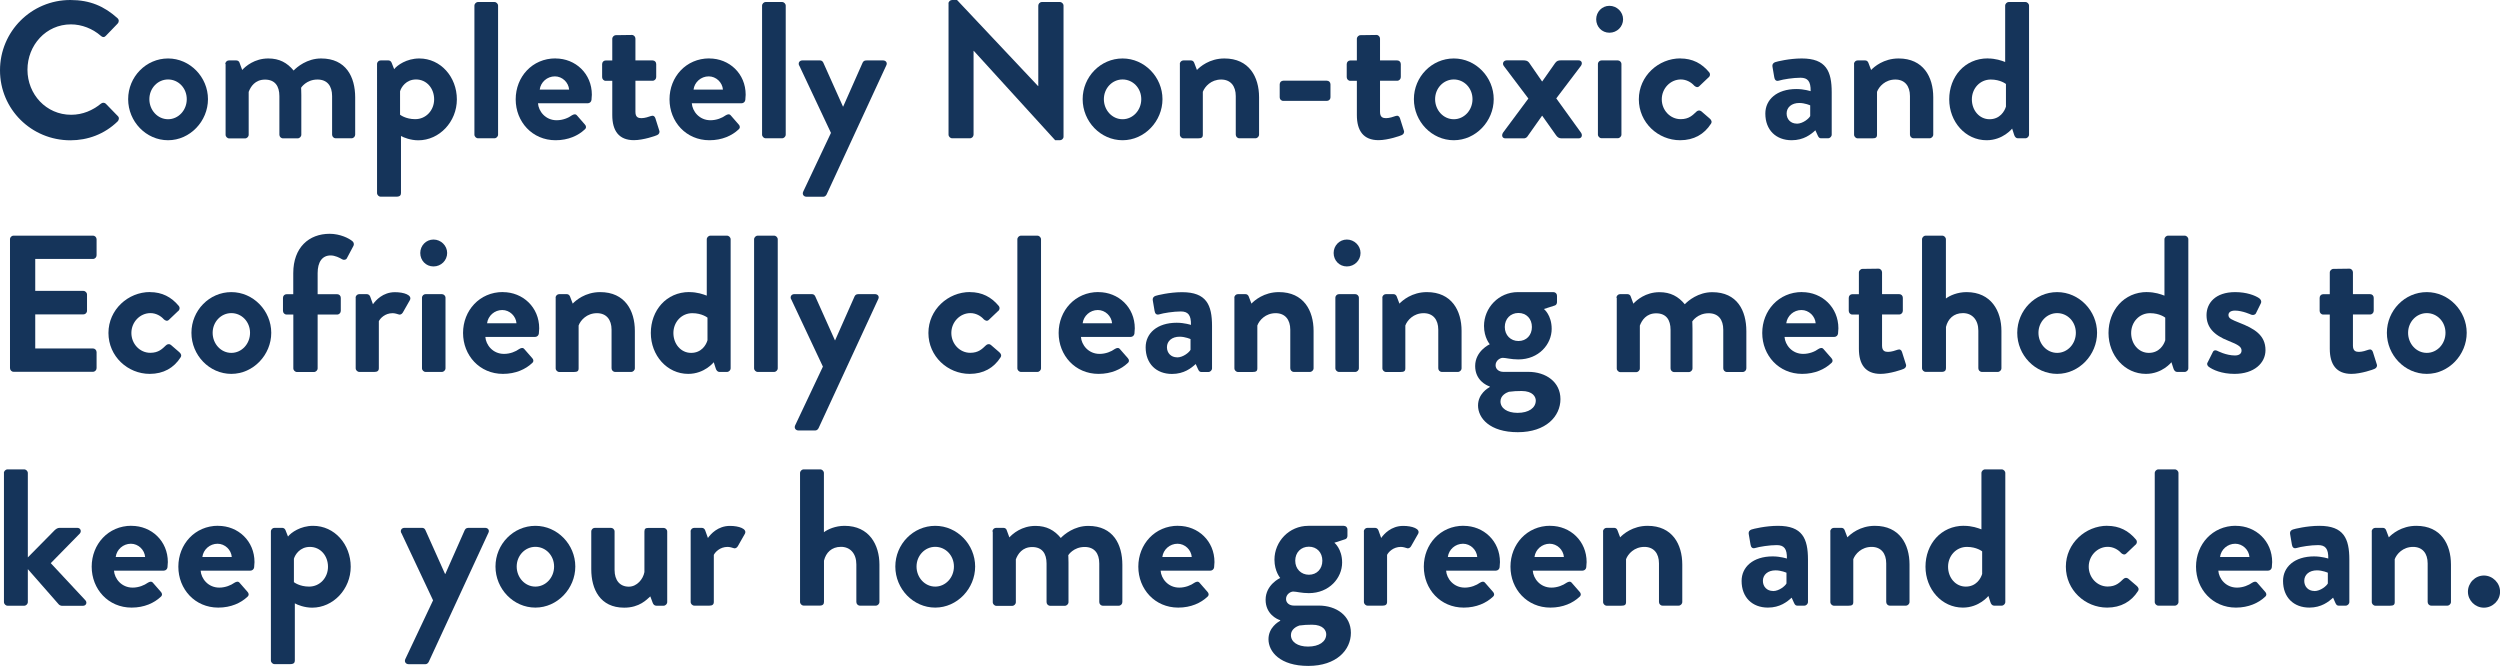 <?xml version="1.0" encoding="UTF-8"?>
<svg id="Layer_2" data-name="Layer 2" xmlns="http://www.w3.org/2000/svg" viewBox="0 0 347.64 92.62">
  <defs>
    <style>
      .cls-1 {
        fill: #15345a;
      }
    </style>
  </defs>
  <g id="Layer_1-2" data-name="Layer 1">
    <g>
      <path class="cls-1" d="M9.78,0c2.74,0,4.71,.87,6.55,2.52,.24,.22,.24,.54,.03,.76l-1.65,1.71c-.19,.22-.46,.22-.68,0-1.14-1-2.65-1.6-4.17-1.6-3.47,0-6.04,2.9-6.04,6.31s2.6,6.26,6.07,6.26c1.62,0,3.01-.62,4.14-1.54,.22-.19,.51-.16,.68,0l1.68,1.73c.22,.19,.16,.54-.03,.73-1.84,1.79-4.17,2.63-6.58,2.63C4.36,19.5,0,15.19,0,9.78S4.36,0,9.78,0Z"/>
      <path class="cls-1" d="M23.37,8.13c3.06,0,5.55,2.6,5.55,5.66s-2.49,5.71-5.55,5.71-5.55-2.6-5.55-5.71,2.49-5.66,5.55-5.66Zm0,8.45c1.44,0,2.6-1.25,2.6-2.79s-1.16-2.74-2.6-2.74-2.6,1.22-2.6,2.74,1.14,2.79,2.6,2.79Z"/>
      <path class="cls-1" d="M31.33,8.91c0-.3,.24-.51,.51-.51h1c.24,0,.41,.14,.46,.3l.38,1.03c.46-.51,1.71-1.6,3.63-1.6,1.54,0,2.63,.6,3.52,1.68,.46-.49,1.87-1.68,3.82-1.68,3.47,0,4.74,2.57,4.74,5.42v5.17c0,.27-.22,.51-.51,.51h-2.19c-.3,0-.51-.24-.51-.51v-5.36c0-1.41-.68-2.3-2.03-2.3-1.57,0-2.28,1.14-2.28,1.14,0,0,.03,.54,.03,1.03v5.5c0,.27-.24,.51-.51,.51h-2.03c-.3,0-.51-.24-.51-.51v-5.36c0-1.41-.62-2.3-2-2.3s-2,.98-2.27,1.71v5.96c0,.27-.24,.51-.51,.51h-2.19c-.27,0-.51-.24-.51-.51V8.91Z"/>
      <path class="cls-1" d="M55.76,26.84c0,.32-.16,.51-.65,.51h-2.17c-.27,0-.51-.24-.51-.51V8.91c0-.3,.24-.51,.51-.51h1.06c.19,0,.38,.11,.46,.33l.35,.89c.41-.54,1.73-1.49,3.49-1.49,2.98,0,5.23,2.57,5.23,5.69s-2.44,5.69-5.36,5.69c-1.06,0-2.03-.38-2.41-.6v7.94Zm1.98-10.27c1.52,0,2.63-1.25,2.63-2.76s-1.03-2.76-2.52-2.76c-1.38,0-2.06,1.08-2.22,1.65v3.25s.76,.62,2.11,.62Z"/>
      <path class="cls-1" d="M65.97,.79c0-.27,.24-.51,.51-.51h2.27c.27,0,.51,.24,.51,.51V18.72c0,.27-.24,.51-.51,.51h-2.27c-.27,0-.51-.24-.51-.51V.79Z"/>
      <path class="cls-1" d="M77.24,8.13c2.79,0,5.06,2.11,5.06,5.04,0,.19-.03,.54-.05,.73-.03,.27-.27,.46-.51,.46h-6.93c.08,1.11,1.03,2.36,2.6,2.36,.84,0,1.63-.32,2.11-.68,.27-.16,.51-.22,.7,0l1.11,1.27c.19,.19,.24,.49-.03,.7-.89,.84-2.27,1.49-4.04,1.49-3.25,0-5.55-2.57-5.55-5.69s2.3-5.69,5.53-5.69Zm1.9,4.33c-.08-1-.95-1.84-1.98-1.84-1.08,0-1.98,.81-2.11,1.84h4.09Z"/>
      <path class="cls-1" d="M85.14,11.24h-.92c-.27,0-.49-.24-.49-.51v-1.81c0-.3,.22-.51,.49-.51h.92v-3.01c0-.27,.24-.51,.51-.51l2.22-.03c.27,0,.49,.24,.49,.51v3.03h2.38c.3,0,.51,.22,.51,.51v1.81c0,.27-.22,.51-.51,.51h-2.38v4.33c0,.76,.41,.87,.84,.87,.46,0,1.03-.19,1.33-.3,.3-.11,.51,.03,.6,.3l.54,1.71c.11,.27-.03,.54-.3,.65-.14,.08-1.9,.7-3.22,.7-2.09,0-3.01-1.3-3.01-3.49v-4.77Z"/>
      <path class="cls-1" d="M98.63,8.13c2.79,0,5.06,2.11,5.06,5.04,0,.19-.03,.54-.05,.73-.03,.27-.27,.46-.51,.46h-6.93c.08,1.11,1.03,2.36,2.6,2.36,.84,0,1.62-.32,2.11-.68,.27-.16,.51-.22,.7,0l1.11,1.27c.19,.19,.24,.49-.03,.7-.89,.84-2.27,1.49-4.04,1.49-3.25,0-5.55-2.57-5.55-5.69s2.3-5.69,5.53-5.69Zm1.9,4.33c-.08-1-.95-1.84-1.98-1.84-1.08,0-1.98,.81-2.11,1.84h4.09Z"/>
      <path class="cls-1" d="M105.97,.79c0-.27,.24-.51,.51-.51h2.27c.27,0,.51,.24,.51,.51V18.72c0,.27-.24,.51-.51,.51h-2.27c-.27,0-.51-.24-.51-.51V.79Z"/>
      <path class="cls-1" d="M111.12,9.1c-.16-.35,.05-.7,.46-.7h2.44c.24,0,.38,.14,.46,.3l2.74,6.12h.03l2.71-6.12c.14-.27,.32-.3,.65-.3h2.17c.43,0,.65,.35,.46,.7l-8.29,17.93c-.08,.16-.24,.33-.46,.33h-2.33c-.41,0-.65-.35-.46-.73l3.85-8.15-4.41-9.37Z"/>
      <path class="cls-1" d="M131.89,.49c0-.27,.24-.49,.51-.49h.68l11.27,11.97h.03V.79c0-.27,.22-.51,.51-.51h2.49c.27,0,.51,.24,.51,.51V19.01c0,.27-.24,.49-.51,.49h-.65l-11.32-12.43h-.03v11.65c0,.27-.22,.51-.51,.51h-2.46c-.27,0-.51-.24-.51-.51V.49Z"/>
      <path class="cls-1" d="M156.1,8.13c3.06,0,5.55,2.6,5.55,5.66s-2.49,5.71-5.55,5.71-5.55-2.6-5.55-5.71,2.49-5.66,5.55-5.66Zm0,8.45c1.44,0,2.6-1.25,2.6-2.79s-1.16-2.74-2.6-2.74-2.6,1.22-2.6,2.74,1.14,2.79,2.6,2.79Z"/>
      <path class="cls-1" d="M164.06,8.91c0-.3,.24-.51,.51-.51h1.03c.24,0,.38,.14,.46,.33l.38,1c.41-.43,1.73-1.6,3.82-1.6,3.44,0,4.82,2.57,4.82,5.39v5.2c0,.27-.24,.51-.51,.51h-2.22c-.3,0-.51-.24-.51-.51v-5.36c0-1.41-.73-2.3-2.03-2.3-1.41,0-2.27,.98-2.55,1.71v5.96c0,.38-.16,.51-.68,.51h-2c-.27,0-.51-.24-.51-.51V8.91Z"/>
      <path class="cls-1" d="M177.95,13.54v-1.81c0-.3,.22-.51,.51-.51h6.04c.3,0,.51,.22,.51,.51v1.81c0,.27-.22,.49-.51,.49h-6.04c-.3,0-.51-.22-.51-.49Z"/>
      <path class="cls-1" d="M188.68,11.24h-.92c-.27,0-.49-.24-.49-.51v-1.81c0-.3,.22-.51,.49-.51h.92v-3.01c0-.27,.24-.51,.51-.51l2.22-.03c.27,0,.49,.24,.49,.51v3.03h2.38c.3,0,.51,.22,.51,.51v1.81c0,.27-.22,.51-.51,.51h-2.38v4.33c0,.76,.41,.87,.84,.87,.46,0,1.03-.19,1.33-.3,.3-.11,.51,.03,.6,.3l.54,1.71c.11,.27-.03,.54-.3,.65-.14,.08-1.9,.7-3.22,.7-2.09,0-3.01-1.3-3.01-3.49v-4.77Z"/>
      <path class="cls-1" d="M202.16,8.13c3.06,0,5.55,2.6,5.55,5.66s-2.49,5.71-5.55,5.71-5.55-2.6-5.55-5.71,2.49-5.66,5.55-5.66Zm0,8.45c1.44,0,2.6-1.25,2.6-2.79s-1.16-2.74-2.6-2.74-2.6,1.22-2.6,2.74,1.14,2.79,2.6,2.79Z"/>
      <path class="cls-1" d="M209.01,18.44l3.52-4.74-3.41-4.52c-.27-.35-.05-.79,.41-.79h2.25c.35,0,.65,.03,.89,.38l1.76,2.55h.03l1.79-2.55c.22-.3,.43-.38,.81-.38h2.44c.46,0,.6,.43,.32,.79l-3.41,4.5,3.44,4.77c.24,.35,.11,.79-.33,.79h-2.38c-.35,0-.57-.16-.76-.43l-1.92-2.71h-.03l-2.06,2.92c-.08,.11-.3,.22-.43,.22h-2.6c-.46,0-.57-.43-.33-.79Z"/>
      <path class="cls-1" d="M221.96,2.68c0-1.03,.81-1.87,1.84-1.87s1.9,.84,1.9,1.87-.84,1.87-1.9,1.87-1.84-.84-1.84-1.87Zm.24,6.23c0-.3,.24-.51,.51-.51h2.25c.27,0,.51,.22,.51,.51v9.8c0,.27-.24,.51-.51,.51h-2.25c-.27,0-.51-.24-.51-.51V8.91Z"/>
      <path class="cls-1" d="M233.66,8.13c1.68,0,2.98,.68,4.01,1.92,.19,.24,.14,.57-.14,.76l-1.25,1.19c-.24,.22-.49,.08-.68-.08-.43-.49-1.11-.87-1.87-.87-1.46,0-2.65,1.25-2.65,2.76s1.16,2.76,2.63,2.76c1.17,0,1.68-.57,2.17-1.03,.19-.19,.46-.24,.68-.08l1.16,1c.27,.22,.38,.49,.19,.76-.92,1.44-2.36,2.28-4.28,2.28-3.06,0-5.74-2.44-5.74-5.69s2.74-5.69,5.77-5.69Z"/>
      <path class="cls-1" d="M249.8,12.38c1.08,0,1.98,.3,1.98,.3,.03-1.38-.41-1.87-1.41-1.87s-2.41,.22-3.03,.41c-.38,.11-.57-.14-.62-.49l-.24-1.41c-.08-.41,.14-.6,.38-.68,.22-.08,1.95-.51,3.68-.51,3.39,0,4.17,1.76,4.17,4.71v5.88c0,.27-.24,.51-.51,.51h-.97c-.19,0-.33-.08-.46-.38l-.33-.73c-.62,.57-1.62,1.38-3.3,1.38-2.17,0-3.66-1.41-3.66-3.71,0-1.92,1.57-3.41,4.33-3.41Zm.05,4.82c.87,0,1.71-.73,1.87-1.06v-1.49s-.73-.33-1.52-.33c-1.06,0-1.76,.6-1.76,1.46,0,.81,.57,1.41,1.41,1.41Z"/>
      <path class="cls-1" d="M257.81,8.91c0-.3,.24-.51,.51-.51h1.03c.24,0,.38,.14,.46,.33l.38,1c.41-.43,1.73-1.6,3.82-1.6,3.44,0,4.82,2.57,4.82,5.39v5.2c0,.27-.24,.51-.51,.51h-2.22c-.3,0-.51-.24-.51-.51v-5.36c0-1.41-.73-2.3-2.03-2.3-1.41,0-2.28,.98-2.55,1.71v5.96c0,.38-.16,.51-.68,.51h-2c-.27,0-.51-.24-.51-.51V8.91Z"/>
      <path class="cls-1" d="M276.42,8.13c1.08,0,1.92,.3,2.41,.49V.79c0-.27,.24-.51,.51-.51h2.3c.27,0,.51,.24,.51,.51V18.72c0,.27-.24,.51-.51,.51h-1.06c-.24,0-.43-.22-.51-.51l-.27-.84s-1.27,1.62-3.55,1.62c-2.95,0-5.2-2.57-5.2-5.69s2.14-5.69,5.36-5.69Zm.24,8.45c1.44,0,2.09-1.11,2.28-1.76v-3.14s-.76-.62-2.11-.62c-1.52,0-2.63,1.25-2.63,2.76s1.03,2.76,2.46,2.76Z"/>
      <path class="cls-1" d="M1.38,33.28c0-.27,.22-.51,.51-.51H12.92c.3,0,.51,.24,.51,.51v2.22c0,.27-.22,.51-.51,.51H4.9v4.44h6.69c.27,0,.51,.24,.51,.51v2.25c0,.3-.24,.51-.51,.51H4.9v4.74H12.92c.3,0,.51,.24,.51,.51v2.22c0,.27-.22,.51-.51,.51H1.9c-.3,0-.51-.24-.51-.51v-17.93Z"/>
      <path class="cls-1" d="M20.85,40.62c1.68,0,2.98,.68,4.01,1.92,.19,.24,.14,.57-.14,.76l-1.25,1.19c-.24,.22-.49,.08-.68-.08-.43-.49-1.11-.87-1.87-.87-1.46,0-2.65,1.25-2.65,2.76s1.16,2.76,2.63,2.76c1.17,0,1.68-.57,2.17-1.03,.19-.19,.46-.24,.68-.08l1.16,1c.27,.22,.38,.49,.19,.76-.92,1.44-2.36,2.28-4.28,2.28-3.06,0-5.74-2.44-5.74-5.69s2.74-5.69,5.77-5.69Z"/>
      <path class="cls-1" d="M32.17,40.62c3.06,0,5.55,2.6,5.55,5.66s-2.49,5.71-5.55,5.71-5.55-2.6-5.55-5.71,2.49-5.66,5.55-5.66Zm0,8.45c1.44,0,2.6-1.25,2.6-2.79s-1.16-2.74-2.6-2.74-2.6,1.22-2.6,2.74,1.14,2.79,2.6,2.79Z"/>
      <path class="cls-1" d="M40.78,43.74h-.92c-.3,0-.51-.24-.51-.51v-1.81c0-.3,.22-.51,.51-.51h.92v-2.93c0-3.58,2.19-5.47,5.06-5.47,1.44,0,2.71,.62,3.2,1.06,.16,.14,.22,.43,.11,.62l-.92,1.73c-.11,.22-.41,.27-.65,.14-.35-.22-1-.54-1.6-.54-1.16,0-1.81,.89-1.81,2.46v2.93h2.71c.3,0,.51,.22,.51,.51v1.81c0,.27-.22,.51-.51,.51h-2.71v7.48c0,.27-.24,.51-.51,.51h-2.36c-.27,0-.51-.24-.51-.51v-7.48Z"/>
      <path class="cls-1" d="M49.45,41.41c0-.3,.24-.51,.51-.51h1.03c.24,0,.41,.14,.49,.35l.38,1.06c.38-.54,1.38-1.68,3.06-1.68,1.27,0,2.41,.41,2.09,1.08l-1,1.76c-.14,.24-.41,.35-.62,.24-.08-.03-.49-.16-.79-.16-1.08,0-1.73,.73-1.92,1.11v6.55c0,.38-.24,.51-.62,.51h-2.09c-.27,0-.51-.24-.51-.51v-9.8Z"/>
      <path class="cls-1" d="M58.44,35.18c0-1.03,.81-1.87,1.84-1.87s1.9,.84,1.9,1.87-.84,1.87-1.9,1.87-1.84-.84-1.84-1.87Zm.24,6.23c0-.3,.24-.51,.51-.51h2.25c.27,0,.51,.22,.51,.51v9.8c0,.27-.24,.51-.51,.51h-2.25c-.27,0-.51-.24-.51-.51v-9.8Z"/>
      <path class="cls-1" d="M69.92,40.62c2.79,0,5.06,2.11,5.06,5.04,0,.19-.03,.54-.05,.73-.03,.27-.27,.46-.51,.46h-6.93c.08,1.11,1.03,2.36,2.6,2.36,.84,0,1.62-.32,2.11-.68,.27-.16,.51-.22,.7,0l1.11,1.27c.19,.19,.24,.49-.03,.7-.89,.84-2.27,1.49-4.04,1.49-3.25,0-5.55-2.57-5.55-5.69s2.3-5.69,5.53-5.69Zm1.9,4.33c-.08-1-.95-1.84-1.98-1.84-1.08,0-1.98,.81-2.11,1.84h4.09Z"/>
      <path class="cls-1" d="M77.26,41.41c0-.3,.24-.51,.51-.51h1.03c.24,0,.38,.14,.46,.32l.38,1c.41-.43,1.73-1.6,3.82-1.6,3.44,0,4.82,2.57,4.82,5.39v5.2c0,.27-.24,.51-.51,.51h-2.22c-.3,0-.51-.24-.51-.51v-5.36c0-1.41-.73-2.3-2.03-2.3-1.41,0-2.28,.98-2.55,1.71v5.96c0,.38-.16,.51-.68,.51h-2c-.27,0-.51-.24-.51-.51v-9.8Z"/>
      <path class="cls-1" d="M95.87,40.62c1.08,0,1.92,.3,2.41,.49v-7.83c0-.27,.24-.51,.51-.51h2.3c.27,0,.51,.24,.51,.51v17.93c0,.27-.24,.51-.51,.51h-1.06c-.24,0-.43-.22-.51-.51l-.27-.84s-1.27,1.62-3.55,1.62c-2.95,0-5.2-2.57-5.2-5.69s2.14-5.69,5.36-5.69Zm.24,8.45c1.44,0,2.09-1.11,2.27-1.76v-3.14s-.76-.62-2.11-.62c-1.52,0-2.63,1.25-2.63,2.76s1.03,2.76,2.46,2.76Z"/>
      <path class="cls-1" d="M104.86,33.28c0-.27,.24-.51,.51-.51h2.27c.27,0,.51,.24,.51,.51v17.93c0,.27-.24,.51-.51,.51h-2.27c-.27,0-.51-.24-.51-.51v-17.93Z"/>
      <path class="cls-1" d="M110,41.6c-.16-.35,.05-.7,.46-.7h2.44c.24,0,.38,.14,.46,.3l2.74,6.12h.03l2.71-6.12c.14-.27,.32-.3,.65-.3h2.17c.43,0,.65,.35,.46,.7l-8.29,17.93c-.08,.16-.24,.33-.46,.33h-2.33c-.41,0-.65-.35-.46-.73l3.85-8.15-4.41-9.37Z"/>
      <path class="cls-1" d="M134.87,40.62c1.68,0,2.98,.68,4.01,1.92,.19,.24,.14,.57-.14,.76l-1.25,1.19c-.24,.22-.49,.08-.68-.08-.43-.49-1.11-.87-1.87-.87-1.46,0-2.65,1.25-2.65,2.76s1.16,2.76,2.63,2.76c1.17,0,1.68-.57,2.17-1.03,.19-.19,.46-.24,.68-.08l1.16,1c.27,.22,.38,.49,.19,.76-.92,1.44-2.36,2.28-4.28,2.28-3.06,0-5.74-2.44-5.74-5.69s2.74-5.69,5.77-5.69Z"/>
      <path class="cls-1" d="M141.47,33.28c0-.27,.24-.51,.51-.51h2.27c.27,0,.51,.24,.51,.51v17.93c0,.27-.24,.51-.51,.51h-2.27c-.27,0-.51-.24-.51-.51v-17.93Z"/>
      <path class="cls-1" d="M152.74,40.62c2.79,0,5.06,2.11,5.06,5.04,0,.19-.03,.54-.05,.73-.03,.27-.27,.46-.51,.46h-6.93c.08,1.11,1.03,2.36,2.6,2.36,.84,0,1.62-.32,2.11-.68,.27-.16,.51-.22,.7,0l1.11,1.27c.19,.19,.24,.49-.03,.7-.89,.84-2.27,1.49-4.04,1.49-3.25,0-5.55-2.57-5.55-5.69s2.3-5.69,5.53-5.69Zm1.9,4.33c-.08-1-.95-1.84-1.98-1.84-1.08,0-1.98,.81-2.11,1.84h4.09Z"/>
      <path class="cls-1" d="M163.63,44.88c1.08,0,1.98,.3,1.98,.3,.03-1.38-.41-1.87-1.41-1.87s-2.41,.22-3.03,.41c-.38,.11-.57-.14-.62-.49l-.24-1.41c-.08-.41,.14-.6,.38-.68,.22-.08,1.95-.51,3.68-.51,3.39,0,4.17,1.76,4.17,4.71v5.88c0,.27-.24,.51-.51,.51h-.97c-.19,0-.33-.08-.46-.38l-.33-.73c-.62,.57-1.62,1.38-3.3,1.38-2.17,0-3.66-1.41-3.66-3.71,0-1.92,1.57-3.41,4.33-3.41Zm.05,4.82c.87,0,1.71-.73,1.87-1.06v-1.49s-.73-.33-1.52-.33c-1.06,0-1.76,.6-1.76,1.46,0,.81,.57,1.41,1.41,1.41Z"/>
      <path class="cls-1" d="M171.64,41.41c0-.3,.24-.51,.51-.51h1.03c.24,0,.38,.14,.46,.32l.38,1c.41-.43,1.73-1.6,3.82-1.6,3.44,0,4.82,2.57,4.82,5.39v5.2c0,.27-.24,.51-.51,.51h-2.22c-.3,0-.51-.24-.51-.51v-5.36c0-1.41-.73-2.3-2.03-2.3-1.41,0-2.28,.98-2.55,1.71v5.96c0,.38-.16,.51-.68,.51h-2c-.27,0-.51-.24-.51-.51v-9.8Z"/>
      <path class="cls-1" d="M185.45,35.18c0-1.03,.81-1.87,1.84-1.87s1.9,.84,1.9,1.87-.84,1.87-1.9,1.87-1.84-.84-1.84-1.87Zm.24,6.23c0-.3,.24-.51,.51-.51h2.25c.27,0,.51,.22,.51,.51v9.8c0,.27-.24,.51-.51,.51h-2.25c-.27,0-.51-.24-.51-.51v-9.8Z"/>
      <path class="cls-1" d="M192.22,41.41c0-.3,.24-.51,.51-.51h1.03c.24,0,.38,.14,.46,.32l.38,1c.41-.43,1.73-1.6,3.82-1.6,3.44,0,4.82,2.57,4.82,5.39v5.2c0,.27-.24,.51-.51,.51h-2.22c-.3,0-.51-.24-.51-.51v-5.36c0-1.41-.73-2.3-2.03-2.3-1.41,0-2.28,.98-2.55,1.71v5.96c0,.38-.16,.51-.68,.51h-2c-.27,0-.51-.24-.51-.51v-9.8Z"/>
      <path class="cls-1" d="M207.17,47.88s-.81-.92-.81-2.55c0-2.52,2.03-4.71,4.71-4.71h4.93c.3,0,.51,.22,.51,.51v.89c0,.19-.11,.41-.3,.46l-1.52,.49s1.08,.84,1.08,2.76c0,2.14-1.79,4.25-4.63,4.25-1.03,0-1.73-.22-2.17-.22-.38,0-1,.38-1,1.03,0,.57,.49,.92,1.08,.92h3.47c2.46,0,4.47,1.41,4.47,3.79s-2,4.6-5.93,4.6-5.53-1.98-5.53-3.71c0-1.62,1.35-2.41,1.63-2.57v-.08c-.46-.14-2.03-.87-2.03-2.84,0-2.11,2.03-3.03,2.03-3.03Zm3.87,9.53c1.52,0,2.52-.68,2.52-1.71,0-.49-.38-1.33-1.98-1.33-.6,0-1.19,.03-1.76,.11-.33,.11-1.17,.49-1.17,1.33,0,.95,.92,1.6,2.38,1.6Zm.11-9.99c1.11,0,1.87-.81,1.87-1.95s-.76-1.95-1.87-1.95-1.9,.81-1.9,1.95,.81,1.95,1.9,1.95Z"/>
      <path class="cls-1" d="M224.78,41.41c0-.3,.24-.51,.51-.51h1c.24,0,.41,.14,.46,.3l.38,1.03c.46-.51,1.71-1.6,3.63-1.6,1.54,0,2.63,.6,3.52,1.68,.46-.49,1.87-1.68,3.82-1.68,3.47,0,4.74,2.57,4.74,5.42v5.17c0,.27-.22,.51-.51,.51h-2.19c-.3,0-.51-.24-.51-.51v-5.36c0-1.41-.68-2.3-2.03-2.3-1.57,0-2.28,1.14-2.28,1.14,0,0,.03,.54,.03,1.03v5.5c0,.27-.24,.51-.51,.51h-2.03c-.3,0-.51-.24-.51-.51v-5.36c0-1.41-.62-2.3-2-2.3s-2,.98-2.27,1.71v5.96c0,.27-.24,.51-.51,.51h-2.19c-.27,0-.51-.24-.51-.51v-9.8Z"/>
      <path class="cls-1" d="M250.58,40.62c2.79,0,5.06,2.11,5.06,5.04,0,.19-.03,.54-.05,.73-.03,.27-.27,.46-.51,.46h-6.93c.08,1.11,1.03,2.36,2.6,2.36,.84,0,1.63-.32,2.11-.68,.27-.16,.51-.22,.7,0l1.11,1.27c.19,.19,.24,.49-.03,.7-.89,.84-2.27,1.49-4.04,1.49-3.25,0-5.55-2.57-5.55-5.69s2.3-5.69,5.53-5.69Zm1.9,4.33c-.08-1-.95-1.84-1.98-1.84-1.08,0-1.98,.81-2.11,1.84h4.09Z"/>
      <path class="cls-1" d="M258.49,43.74h-.92c-.27,0-.49-.24-.49-.51v-1.81c0-.3,.22-.51,.49-.51h.92v-3.01c0-.27,.24-.51,.51-.51l2.22-.03c.27,0,.49,.24,.49,.51v3.03h2.38c.3,0,.51,.22,.51,.51v1.81c0,.27-.22,.51-.51,.51h-2.38v4.33c0,.76,.41,.87,.84,.87,.46,0,1.03-.19,1.33-.3,.3-.11,.51,.03,.6,.3l.54,1.71c.11,.27-.03,.54-.3,.65-.14,.08-1.9,.7-3.22,.7-2.09,0-3.01-1.3-3.01-3.49v-4.77Z"/>
      <path class="cls-1" d="M267.27,33.28c0-.27,.24-.51,.51-.51h2.3c.27,0,.51,.24,.51,.51v8.23c.54-.41,1.6-.89,2.87-.89,3.44,0,4.85,2.65,4.85,5.39v5.2c0,.27-.24,.51-.51,.51h-2.19c-.3,0-.51-.24-.51-.51v-5.23c0-1.49-.84-2.44-2.14-2.44s-2.09,.81-2.36,1.92v5.74c0,.3-.16,.51-.57,.51h-2.25c-.27,0-.51-.24-.51-.51v-17.93Z"/>
      <path class="cls-1" d="M286.06,40.62c3.06,0,5.55,2.6,5.55,5.66s-2.49,5.71-5.55,5.71-5.55-2.6-5.55-5.71,2.49-5.66,5.55-5.66Zm0,8.45c1.44,0,2.6-1.25,2.6-2.79s-1.16-2.74-2.6-2.74-2.6,1.22-2.6,2.74,1.14,2.79,2.6,2.79Z"/>
      <path class="cls-1" d="M298.57,40.62c1.08,0,1.92,.3,2.41,.49v-7.83c0-.27,.24-.51,.51-.51h2.3c.27,0,.51,.24,.51,.51v17.93c0,.27-.24,.51-.51,.51h-1.06c-.24,0-.43-.22-.51-.51l-.27-.84s-1.27,1.62-3.55,1.62c-2.95,0-5.2-2.57-5.2-5.69s2.14-5.69,5.36-5.69Zm.24,8.45c1.44,0,2.09-1.11,2.28-1.76v-3.14s-.76-.62-2.11-.62c-1.52,0-2.63,1.25-2.63,2.76s1.03,2.76,2.46,2.76Z"/>
      <path class="cls-1" d="M306.97,50.43l.73-1.46c.11-.27,.38-.32,.62-.19,0,0,1.22,.65,2.46,.65,.54,0,.92-.22,.92-.68,0-.49-.38-.79-1.81-1.35-2.08-.81-3.06-1.92-3.06-3.58s1.22-3.2,3.98-3.2c1.6,0,2.76,.46,3.33,.84,.24,.16,.38,.46,.24,.73l-.68,1.38c-.14,.24-.43,.27-.65,.19,0,0-1.22-.57-2.25-.57-.65,0-.92,.27-.92,.62,0,.49,.49,.65,1.49,1.06,2.08,.81,3.66,1.71,3.66,3.82,0,1.79-1.57,3.3-4.31,3.3-1.79,0-3.03-.57-3.6-1-.16-.14-.27-.35-.16-.57Z"/>
      <path class="cls-1" d="M323.97,43.74h-.92c-.27,0-.49-.24-.49-.51v-1.81c0-.3,.22-.51,.49-.51h.92v-3.01c0-.27,.24-.51,.51-.51l2.22-.03c.27,0,.49,.24,.49,.51v3.03h2.38c.3,0,.51,.22,.51,.51v1.81c0,.27-.22,.51-.51,.51h-2.38v4.33c0,.76,.41,.87,.84,.87,.46,0,1.03-.19,1.33-.3,.3-.11,.51,.03,.6,.3l.54,1.71c.11,.27-.03,.54-.3,.65-.13,.08-1.9,.7-3.22,.7-2.09,0-3.01-1.3-3.01-3.49v-4.77Z"/>
      <path class="cls-1" d="M337.46,40.62c3.06,0,5.55,2.6,5.55,5.66s-2.49,5.71-5.55,5.71-5.55-2.6-5.55-5.71,2.49-5.66,5.55-5.66Zm0,8.45c1.44,0,2.6-1.25,2.6-2.79s-1.16-2.74-2.6-2.74-2.6,1.22-2.6,2.74,1.14,2.79,2.6,2.79Z"/>
      <path class="cls-1" d="M.54,65.78c0-.27,.24-.51,.51-.51H3.36c.27,0,.51,.24,.51,.51v11.73l3.74-3.79c.19-.16,.38-.32,.68-.32h2.46c.46,0,.62,.49,.35,.79l-4.04,4.12,4.82,5.17c.27,.3,.11,.76-.35,.76h-2.92c-.16,0-.38-.11-.46-.22l-4.28-4.88v4.58c0,.27-.24,.51-.51,.51H1.06c-.27,0-.51-.24-.51-.51v-17.93Z"/>
      <path class="cls-1" d="M18.28,73.12c2.79,0,5.06,2.11,5.06,5.04,0,.19-.03,.54-.05,.73-.03,.27-.27,.46-.51,.46h-6.93c.08,1.11,1.03,2.36,2.6,2.36,.84,0,1.63-.33,2.11-.68,.27-.16,.51-.22,.7,0l1.11,1.27c.19,.19,.24,.49-.03,.7-.89,.84-2.27,1.49-4.04,1.49-3.25,0-5.55-2.57-5.55-5.69s2.3-5.69,5.53-5.69Zm1.9,4.33c-.08-1-.95-1.84-1.98-1.84-1.08,0-1.98,.81-2.11,1.84h4.09Z"/>
      <path class="cls-1" d="M30.33,73.12c2.79,0,5.06,2.11,5.06,5.04,0,.19-.03,.54-.05,.73-.03,.27-.27,.46-.51,.46h-6.93c.08,1.11,1.03,2.36,2.6,2.36,.84,0,1.62-.33,2.11-.68,.27-.16,.51-.22,.7,0l1.11,1.27c.19,.19,.24,.49-.03,.7-.89,.84-2.27,1.49-4.04,1.49-3.25,0-5.55-2.57-5.55-5.69s2.3-5.69,5.53-5.69Zm1.9,4.33c-.08-1-.95-1.84-1.98-1.84-1.08,0-1.98,.81-2.11,1.84h4.09Z"/>
      <path class="cls-1" d="M41,91.84c0,.32-.16,.51-.65,.51h-2.17c-.27,0-.51-.24-.51-.51v-17.93c0-.3,.24-.51,.51-.51h1.06c.19,0,.38,.11,.46,.32l.35,.89c.41-.54,1.73-1.49,3.49-1.49,2.98,0,5.23,2.57,5.23,5.69s-2.44,5.69-5.36,5.69c-1.06,0-2.03-.38-2.41-.6v7.94Zm1.98-10.27c1.52,0,2.63-1.25,2.63-2.76s-1.03-2.76-2.52-2.76c-1.38,0-2.06,1.08-2.22,1.65v3.25s.76,.62,2.11,.62Z"/>
      <path class="cls-1" d="M55.79,74.1c-.16-.35,.05-.7,.46-.7h2.44c.24,0,.38,.13,.46,.3l2.74,6.12h.03l2.71-6.12c.14-.27,.32-.3,.65-.3h2.17c.43,0,.65,.35,.46,.7l-8.29,17.93c-.08,.16-.24,.33-.46,.33h-2.33c-.41,0-.65-.35-.46-.73l3.85-8.15-4.41-9.37Z"/>
      <path class="cls-1" d="M74.45,73.12c3.06,0,5.55,2.6,5.55,5.66s-2.49,5.71-5.55,5.71-5.55-2.6-5.55-5.71,2.49-5.66,5.55-5.66Zm0,8.45c1.44,0,2.6-1.25,2.6-2.79s-1.16-2.74-2.6-2.74-2.6,1.22-2.6,2.74,1.14,2.79,2.6,2.79Z"/>
      <path class="cls-1" d="M82.22,73.91c0-.3,.24-.51,.51-.51h2.22c.27,0,.51,.22,.51,.51v5.34c0,1.44,.73,2.33,1.98,2.33,1.14,0,2-1.06,2.17-2.03v-5.63c0-.41,.16-.51,.6-.51h2.06c.27,0,.51,.22,.51,.51v9.8c0,.27-.24,.51-.51,.51h-1c-.27,0-.43-.19-.51-.41l-.33-.89c-.49,.43-1.49,1.57-3.63,1.57-3.36,0-4.58-2.57-4.58-5.34v-5.25Z"/>
      <path class="cls-1" d="M96.03,73.91c0-.3,.24-.51,.51-.51h1.03c.24,0,.41,.13,.49,.35l.38,1.06c.38-.54,1.38-1.68,3.06-1.68,1.27,0,2.41,.41,2.09,1.08l-1,1.76c-.14,.24-.41,.35-.62,.24-.08-.03-.49-.16-.79-.16-1.08,0-1.73,.73-1.92,1.11v6.55c0,.38-.24,.51-.62,.51h-2.09c-.27,0-.51-.24-.51-.51v-9.8Z"/>
      <path class="cls-1" d="M111.25,65.78c0-.27,.24-.51,.51-.51h2.3c.27,0,.51,.24,.51,.51v8.23c.54-.41,1.6-.89,2.87-.89,3.44,0,4.85,2.65,4.85,5.39v5.2c0,.27-.24,.51-.51,.51h-2.19c-.3,0-.51-.24-.51-.51v-5.23c0-1.49-.84-2.44-2.14-2.44s-2.09,.81-2.36,1.92v5.74c0,.3-.16,.51-.57,.51h-2.25c-.27,0-.51-.24-.51-.51v-17.93Z"/>
      <path class="cls-1" d="M130.05,73.12c3.06,0,5.55,2.6,5.55,5.66s-2.49,5.71-5.55,5.71-5.55-2.6-5.55-5.71,2.49-5.66,5.55-5.66Zm0,8.45c1.44,0,2.6-1.25,2.6-2.79s-1.16-2.74-2.6-2.74-2.6,1.22-2.6,2.74,1.14,2.79,2.6,2.79Z"/>
      <path class="cls-1" d="M138.01,73.91c0-.3,.24-.51,.51-.51h1c.24,0,.41,.13,.46,.3l.38,1.03c.46-.51,1.71-1.6,3.63-1.6,1.54,0,2.63,.6,3.52,1.68,.46-.49,1.87-1.68,3.82-1.68,3.47,0,4.74,2.57,4.74,5.42v5.17c0,.27-.22,.51-.51,.51h-2.19c-.3,0-.51-.24-.51-.51v-5.36c0-1.41-.68-2.3-2.03-2.3-1.57,0-2.28,1.14-2.28,1.14,0,0,.03,.54,.03,1.03v5.5c0,.27-.24,.51-.51,.51h-2.03c-.3,0-.51-.24-.51-.51v-5.36c0-1.41-.62-2.3-2-2.3s-2,.98-2.27,1.71v5.96c0,.27-.24,.51-.51,.51h-2.19c-.27,0-.51-.24-.51-.51v-9.8Z"/>
      <path class="cls-1" d="M163.82,73.12c2.79,0,5.06,2.11,5.06,5.04,0,.19-.03,.54-.05,.73-.03,.27-.27,.46-.51,.46h-6.93c.08,1.11,1.03,2.36,2.6,2.36,.84,0,1.63-.33,2.11-.68,.27-.16,.51-.22,.7,0l1.11,1.27c.19,.19,.24,.49-.03,.7-.89,.84-2.27,1.49-4.04,1.49-3.25,0-5.55-2.57-5.55-5.69s2.3-5.69,5.53-5.69Zm1.9,4.33c-.08-1-.95-1.84-1.98-1.84-1.08,0-1.98,.81-2.11,1.84h4.09Z"/>
      <path class="cls-1" d="M178.03,80.38s-.81-.92-.81-2.55c0-2.52,2.03-4.71,4.71-4.71h4.93c.3,0,.51,.22,.51,.51v.89c0,.19-.11,.41-.3,.46l-1.52,.49s1.08,.84,1.08,2.76c0,2.14-1.79,4.25-4.63,4.25-1.03,0-1.73-.22-2.17-.22-.38,0-1,.38-1,1.03,0,.57,.49,.92,1.08,.92h3.47c2.46,0,4.47,1.41,4.47,3.79s-2,4.6-5.93,4.6-5.53-1.98-5.53-3.71c0-1.62,1.35-2.41,1.63-2.57v-.08c-.46-.13-2.03-.87-2.03-2.84,0-2.11,2.03-3.03,2.03-3.03Zm3.87,9.53c1.52,0,2.52-.68,2.52-1.71,0-.49-.38-1.33-1.98-1.33-.6,0-1.19,.03-1.76,.11-.33,.11-1.17,.49-1.17,1.33,0,.95,.92,1.6,2.38,1.6Zm.11-9.99c1.11,0,1.87-.81,1.87-1.95s-.76-1.95-1.87-1.95-1.9,.81-1.9,1.95,.81,1.95,1.9,1.95Z"/>
      <path class="cls-1" d="M189.65,73.91c0-.3,.24-.51,.51-.51h1.03c.24,0,.41,.13,.49,.35l.38,1.06c.38-.54,1.38-1.68,3.06-1.68,1.27,0,2.41,.41,2.09,1.08l-1,1.76c-.14,.24-.41,.35-.62,.24-.08-.03-.49-.16-.79-.16-1.08,0-1.73,.73-1.92,1.11v6.55c0,.38-.24,.51-.62,.51h-2.09c-.27,0-.51-.24-.51-.51v-9.8Z"/>
      <path class="cls-1" d="M203.52,73.12c2.79,0,5.06,2.11,5.06,5.04,0,.19-.03,.54-.05,.73-.03,.27-.27,.46-.51,.46h-6.93c.08,1.11,1.03,2.36,2.6,2.36,.84,0,1.63-.33,2.11-.68,.27-.16,.51-.22,.7,0l1.11,1.27c.19,.19,.24,.49-.03,.7-.89,.84-2.27,1.49-4.04,1.49-3.25,0-5.55-2.57-5.55-5.69s2.3-5.69,5.53-5.69Zm1.9,4.33c-.08-1-.95-1.84-1.98-1.84-1.08,0-1.98,.81-2.11,1.84h4.09Z"/>
      <path class="cls-1" d="M215.57,73.12c2.79,0,5.06,2.11,5.06,5.04,0,.19-.03,.54-.05,.73-.03,.27-.27,.46-.51,.46h-6.93c.08,1.11,1.03,2.36,2.6,2.36,.84,0,1.62-.33,2.11-.68,.27-.16,.51-.22,.7,0l1.11,1.27c.19,.19,.24,.49-.03,.7-.89,.84-2.27,1.49-4.04,1.49-3.25,0-5.55-2.57-5.55-5.69s2.3-5.69,5.53-5.69Zm1.9,4.33c-.08-1-.95-1.84-1.98-1.84-1.08,0-1.98,.81-2.11,1.84h4.09Z"/>
      <path class="cls-1" d="M222.91,73.91c0-.3,.24-.51,.51-.51h1.03c.24,0,.38,.13,.46,.32l.38,1c.41-.43,1.73-1.6,3.82-1.6,3.44,0,4.82,2.57,4.82,5.39v5.2c0,.27-.24,.51-.51,.51h-2.22c-.3,0-.51-.24-.51-.51v-5.36c0-1.41-.73-2.3-2.03-2.3-1.41,0-2.28,.98-2.55,1.71v5.96c0,.38-.16,.51-.68,.51h-2c-.27,0-.51-.24-.51-.51v-9.8Z"/>
      <path class="cls-1" d="M246.5,77.37c1.08,0,1.98,.3,1.98,.3,.03-1.38-.41-1.87-1.41-1.87s-2.41,.22-3.03,.41c-.38,.11-.57-.14-.62-.49l-.24-1.41c-.08-.41,.14-.6,.38-.68,.22-.08,1.95-.51,3.68-.51,3.39,0,4.17,1.76,4.17,4.71v5.88c0,.27-.24,.51-.51,.51h-.97c-.19,0-.33-.08-.46-.38l-.33-.73c-.62,.57-1.62,1.38-3.3,1.38-2.17,0-3.66-1.41-3.66-3.71,0-1.92,1.57-3.41,4.33-3.41Zm.05,4.82c.87,0,1.71-.73,1.87-1.06v-1.49s-.73-.33-1.52-.33c-1.06,0-1.76,.6-1.76,1.46,0,.81,.57,1.41,1.41,1.41Z"/>
      <path class="cls-1" d="M254.51,73.91c0-.3,.24-.51,.51-.51h1.03c.24,0,.38,.13,.46,.32l.38,1c.41-.43,1.73-1.6,3.82-1.6,3.44,0,4.82,2.57,4.82,5.39v5.2c0,.27-.24,.51-.51,.51h-2.22c-.3,0-.51-.24-.51-.51v-5.36c0-1.41-.73-2.3-2.03-2.3-1.41,0-2.28,.98-2.55,1.71v5.96c0,.38-.16,.51-.68,.51h-2c-.27,0-.51-.24-.51-.51v-9.8Z"/>
      <path class="cls-1" d="M273.12,73.12c1.08,0,1.92,.3,2.41,.49v-7.83c0-.27,.24-.51,.51-.51h2.3c.27,0,.51,.24,.51,.51v17.93c0,.27-.24,.51-.51,.51h-1.06c-.24,0-.43-.22-.51-.51l-.27-.84s-1.27,1.62-3.55,1.62c-2.95,0-5.2-2.57-5.2-5.69s2.14-5.69,5.36-5.69Zm.24,8.45c1.43,0,2.08-1.11,2.27-1.76v-3.14s-.76-.62-2.11-.62c-1.52,0-2.63,1.25-2.63,2.76s1.03,2.76,2.46,2.76Z"/>
      <path class="cls-1" d="M293.02,73.12c1.68,0,2.98,.68,4.01,1.92,.19,.24,.14,.57-.13,.76l-1.25,1.19c-.24,.22-.49,.08-.68-.08-.43-.49-1.11-.87-1.87-.87-1.46,0-2.65,1.25-2.65,2.76s1.17,2.76,2.63,2.76c1.17,0,1.68-.57,2.17-1.03,.19-.19,.46-.24,.68-.08l1.17,1c.27,.22,.38,.49,.19,.76-.92,1.44-2.36,2.28-4.28,2.28-3.06,0-5.74-2.44-5.74-5.69s2.74-5.69,5.77-5.69Z"/>
      <path class="cls-1" d="M299.63,65.78c0-.27,.24-.51,.51-.51h2.28c.27,0,.51,.24,.51,.51v17.93c0,.27-.24,.51-.51,.51h-2.28c-.27,0-.51-.24-.51-.51v-17.93Z"/>
      <path class="cls-1" d="M310.9,73.12c2.79,0,5.06,2.11,5.06,5.04,0,.19-.03,.54-.05,.73-.03,.27-.27,.46-.51,.46h-6.93c.08,1.11,1.03,2.36,2.6,2.36,.84,0,1.62-.33,2.11-.68,.27-.16,.51-.22,.7,0l1.11,1.27c.19,.19,.24,.49-.03,.7-.89,.84-2.28,1.49-4.04,1.49-3.25,0-5.55-2.57-5.55-5.69s2.3-5.69,5.53-5.69Zm1.9,4.33c-.08-1-.95-1.84-1.98-1.84-1.08,0-1.98,.81-2.11,1.84h4.09Z"/>
      <path class="cls-1" d="M321.78,77.37c1.08,0,1.98,.3,1.98,.3,.03-1.38-.41-1.87-1.41-1.87s-2.41,.22-3.03,.41c-.38,.11-.57-.14-.62-.49l-.24-1.41c-.08-.41,.14-.6,.38-.68,.22-.08,1.95-.51,3.68-.51,3.39,0,4.17,1.76,4.17,4.71v5.88c0,.27-.24,.51-.51,.51h-.97c-.19,0-.33-.08-.46-.38l-.32-.73c-.62,.57-1.63,1.38-3.3,1.38-2.17,0-3.66-1.41-3.66-3.71,0-1.92,1.57-3.41,4.33-3.41Zm.05,4.82c.87,0,1.71-.73,1.87-1.06v-1.49s-.73-.33-1.52-.33c-1.06,0-1.76,.6-1.76,1.46,0,.81,.57,1.41,1.41,1.41Z"/>
      <path class="cls-1" d="M329.8,73.91c0-.3,.24-.51,.51-.51h1.03c.24,0,.38,.13,.46,.32l.38,1c.41-.43,1.73-1.6,3.82-1.6,3.44,0,4.82,2.57,4.82,5.39v5.2c0,.27-.24,.51-.51,.51h-2.22c-.3,0-.51-.24-.51-.51v-5.36c0-1.41-.73-2.3-2.03-2.3-1.41,0-2.28,.98-2.55,1.71v5.96c0,.38-.16,.51-.68,.51h-2c-.27,0-.51-.24-.51-.51v-9.8Z"/>
      <path class="cls-1" d="M345.4,80.03c1.22,0,2.25,1.03,2.25,2.25s-1.03,2.22-2.25,2.22-2.22-1-2.22-2.22,1-2.25,2.22-2.25Z"/>
    </g>
  </g>
</svg>